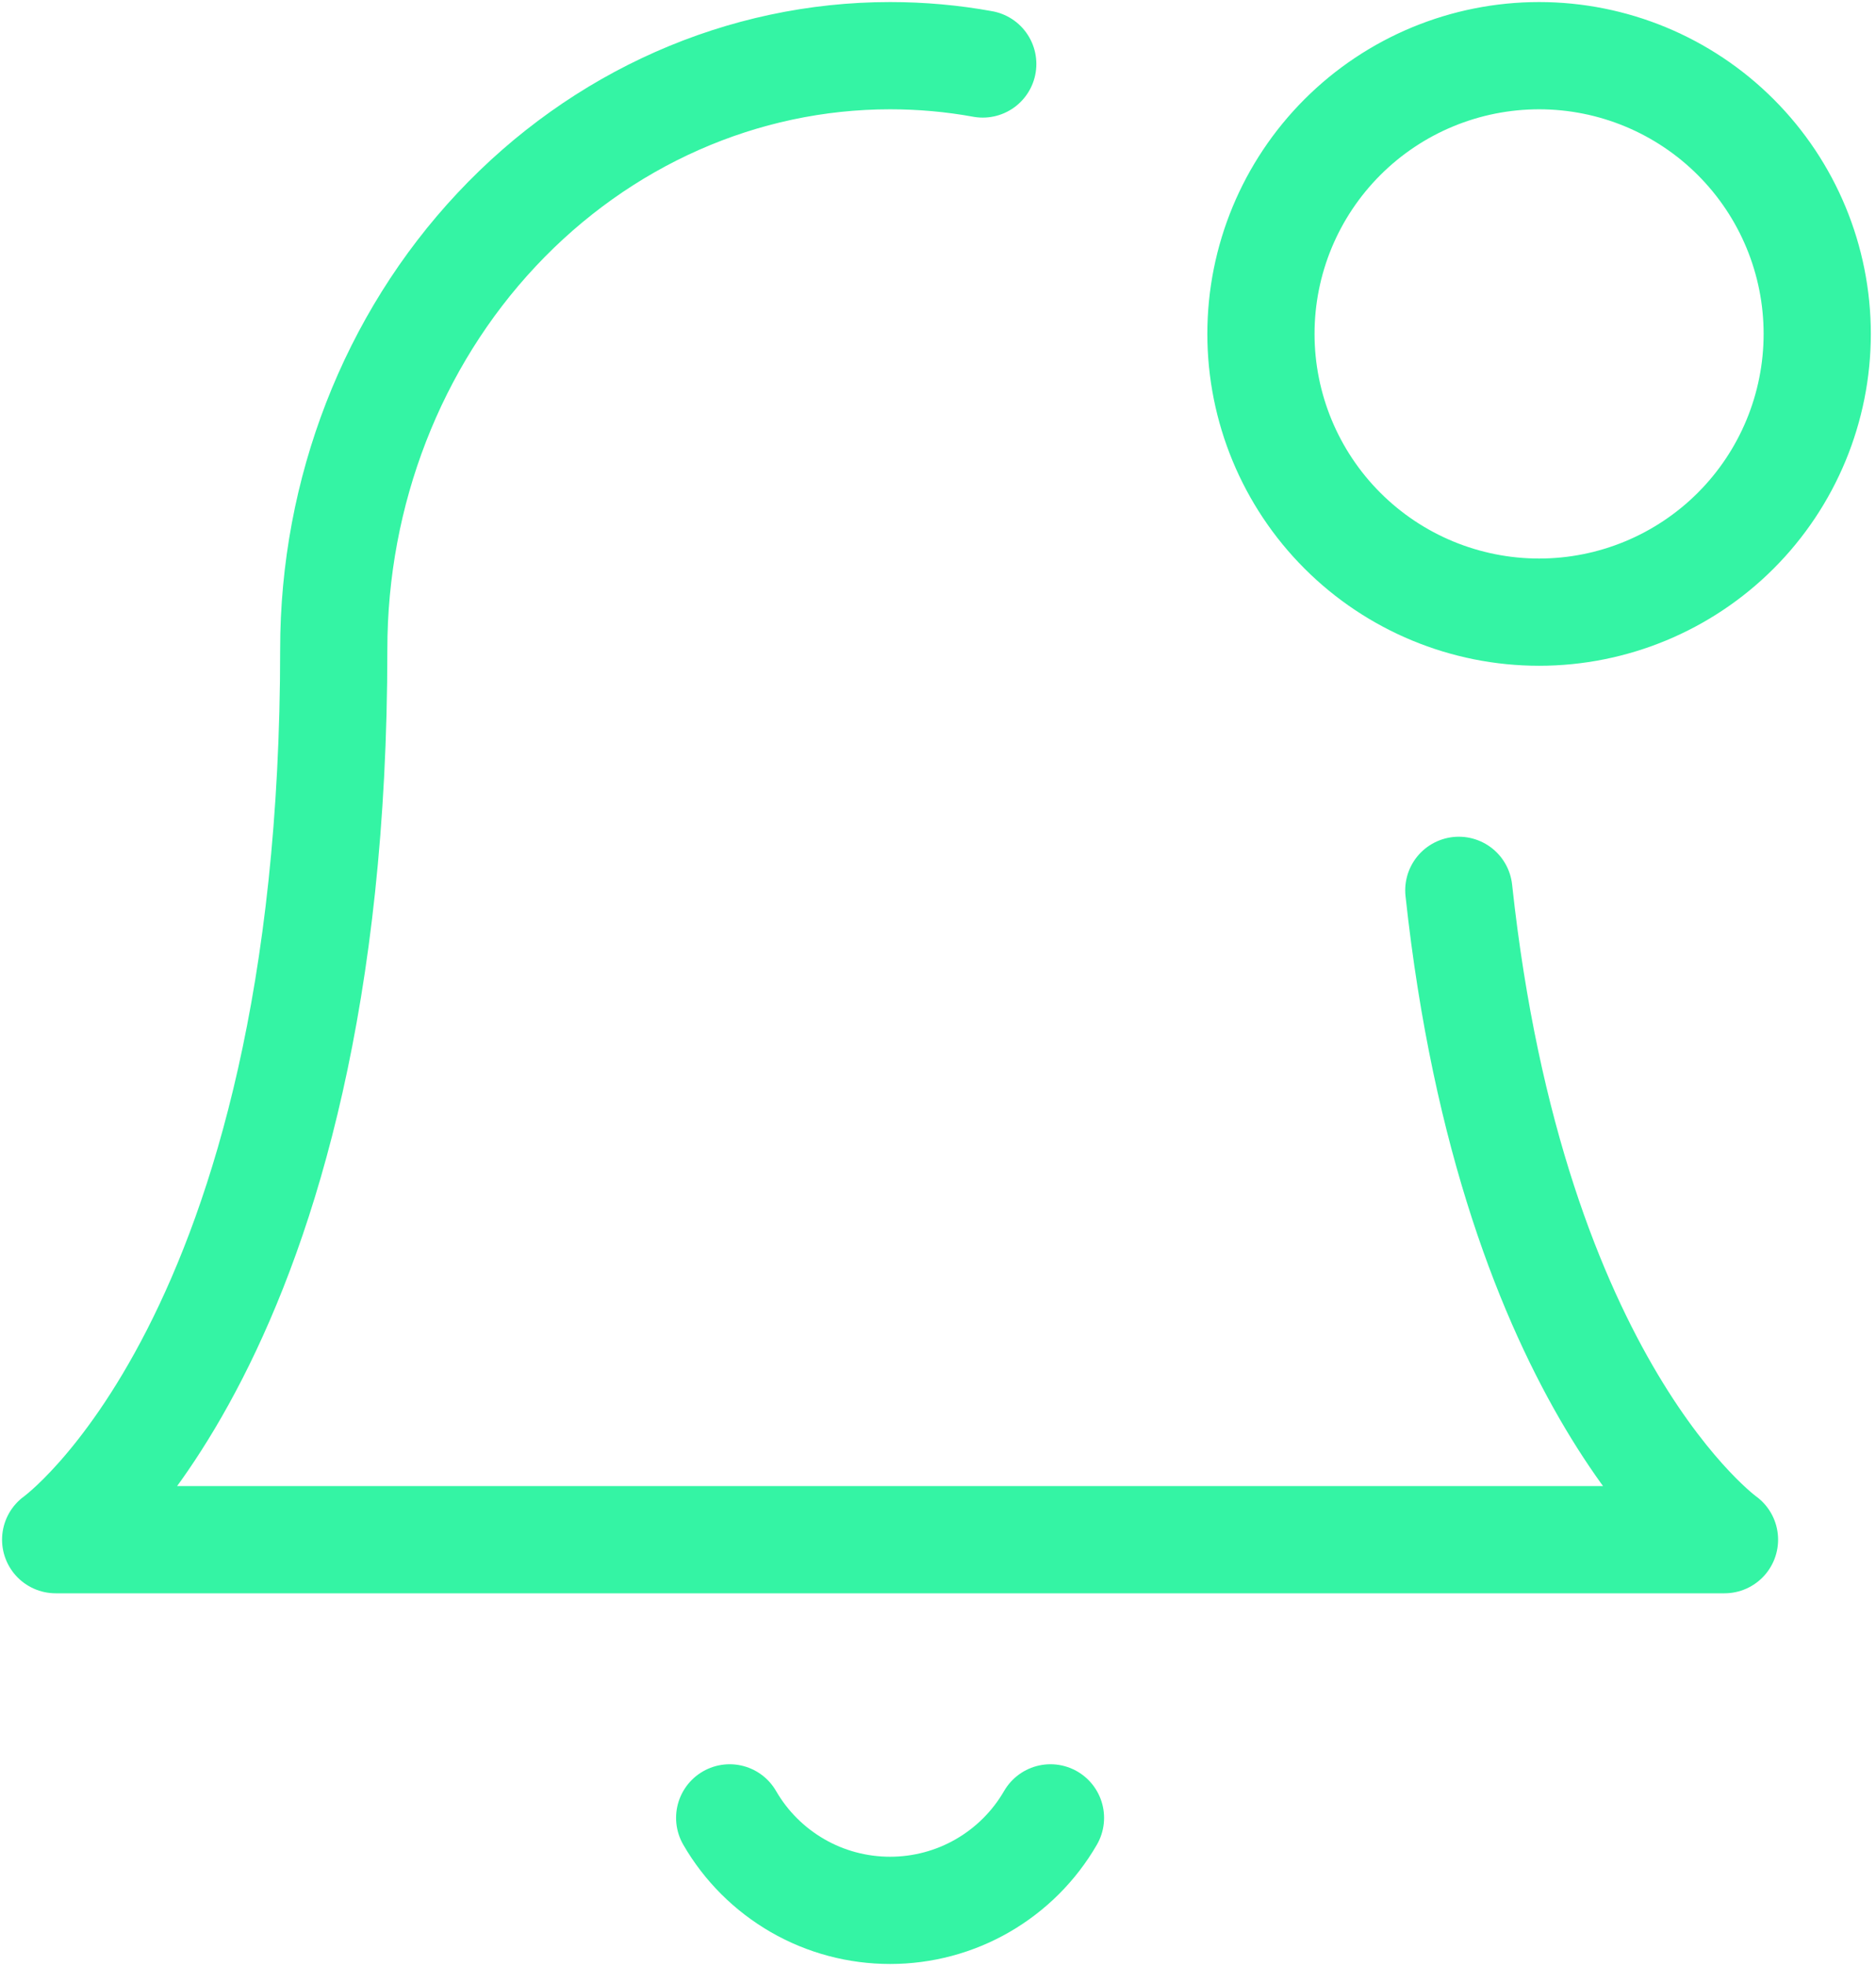 <svg width="21" height="22" viewBox="0 0 21 22" fill="none" xmlns="http://www.w3.org/2000/svg">
<path d="M16.33 9.963C16.933 15.542 19.304 17.229 19.304 17.229H0.623C0.623 17.229 3.736 15.015 3.736 7.265C3.736 5.504 4.392 3.814 5.56 2.569C6.729 1.323 8.313 0.623 9.964 0.623C10.313 0.623 10.661 0.654 11.001 0.716M11.759 20.342C11.577 20.657 11.315 20.918 11 21.1C10.685 21.282 10.327 21.377 9.964 21.377C9.6 21.377 9.242 21.282 8.927 21.1C8.612 20.918 8.35 20.657 8.168 20.342M17.229 6.85C18.054 6.85 18.846 6.522 19.43 5.938C20.014 5.354 20.342 4.562 20.342 3.736C20.342 2.91 20.014 2.119 19.43 1.535C18.846 0.951 18.054 0.623 17.229 0.623C16.403 0.623 15.611 0.951 15.027 1.535C14.443 2.119 14.115 2.91 14.115 3.736C14.115 4.562 14.443 5.354 15.027 5.938C15.611 6.522 16.403 6.85 17.229 6.85Z" stroke="#34F4A4" stroke-width="1.2" stroke-linecap="round" stroke-linejoin="round"/>
</svg>
